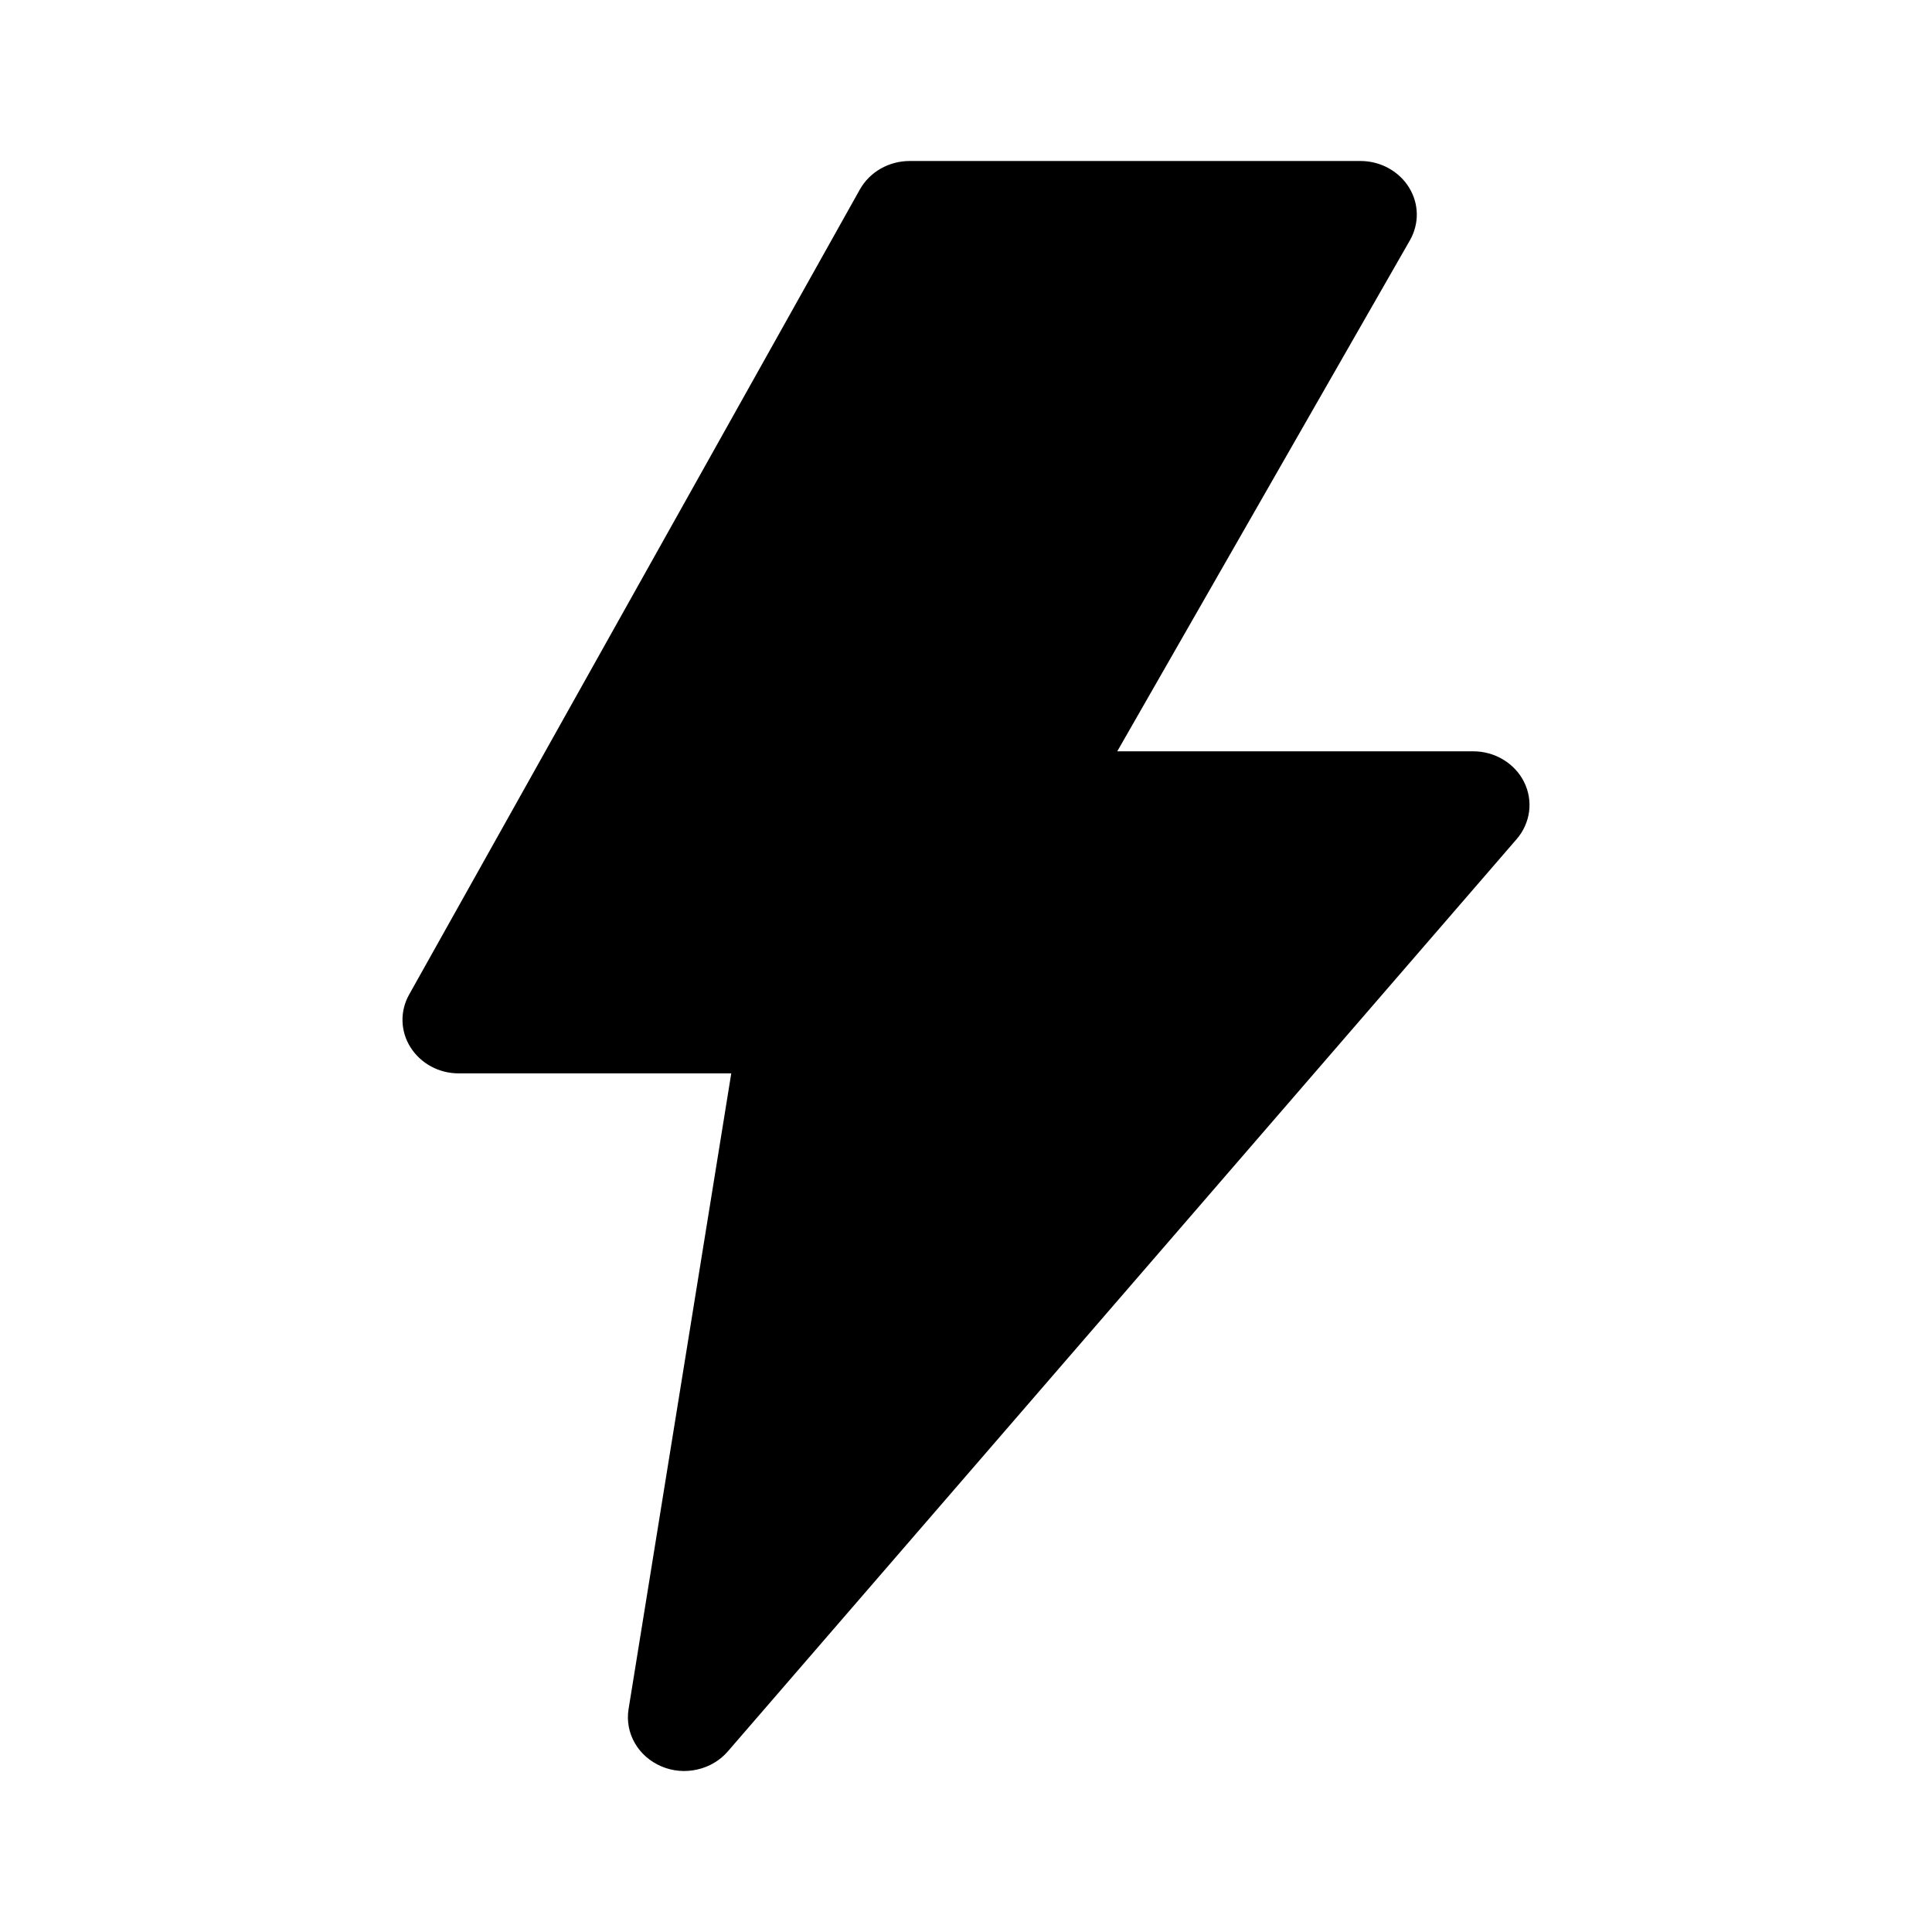 <svg width="24" height="24" viewBox="0 0 24 24" xmlns="http://www.w3.org/2000/svg">
<path d="M11.3 2C11.173 2 11.049 2.033 10.94 2.095C10.831 2.157 10.742 2.247 10.682 2.353L5.083 12.354C5.026 12.455 4.997 12.569 5 12.684C5.003 12.799 5.037 12.912 5.1 13.011C5.162 13.109 5.25 13.191 5.355 13.248C5.46 13.305 5.579 13.334 5.7 13.334H9.084L7.808 21.233C7.785 21.377 7.812 21.525 7.886 21.653C7.959 21.781 8.075 21.882 8.215 21.942C8.354 22.002 8.511 22.016 8.66 21.982C8.809 21.949 8.943 21.87 9.04 21.758L18.841 10.423C18.925 10.326 18.978 10.207 18.995 10.082C19.011 9.957 18.99 9.83 18.933 9.715C18.877 9.601 18.787 9.505 18.675 9.437C18.563 9.369 18.434 9.333 18.301 9.333H13.879L17.514 2.986C17.572 2.884 17.602 2.77 17.6 2.655C17.598 2.539 17.564 2.426 17.502 2.327C17.44 2.227 17.352 2.145 17.247 2.088C17.141 2.03 17.022 2 16.9 2H11.3Z"/>
</svg>
